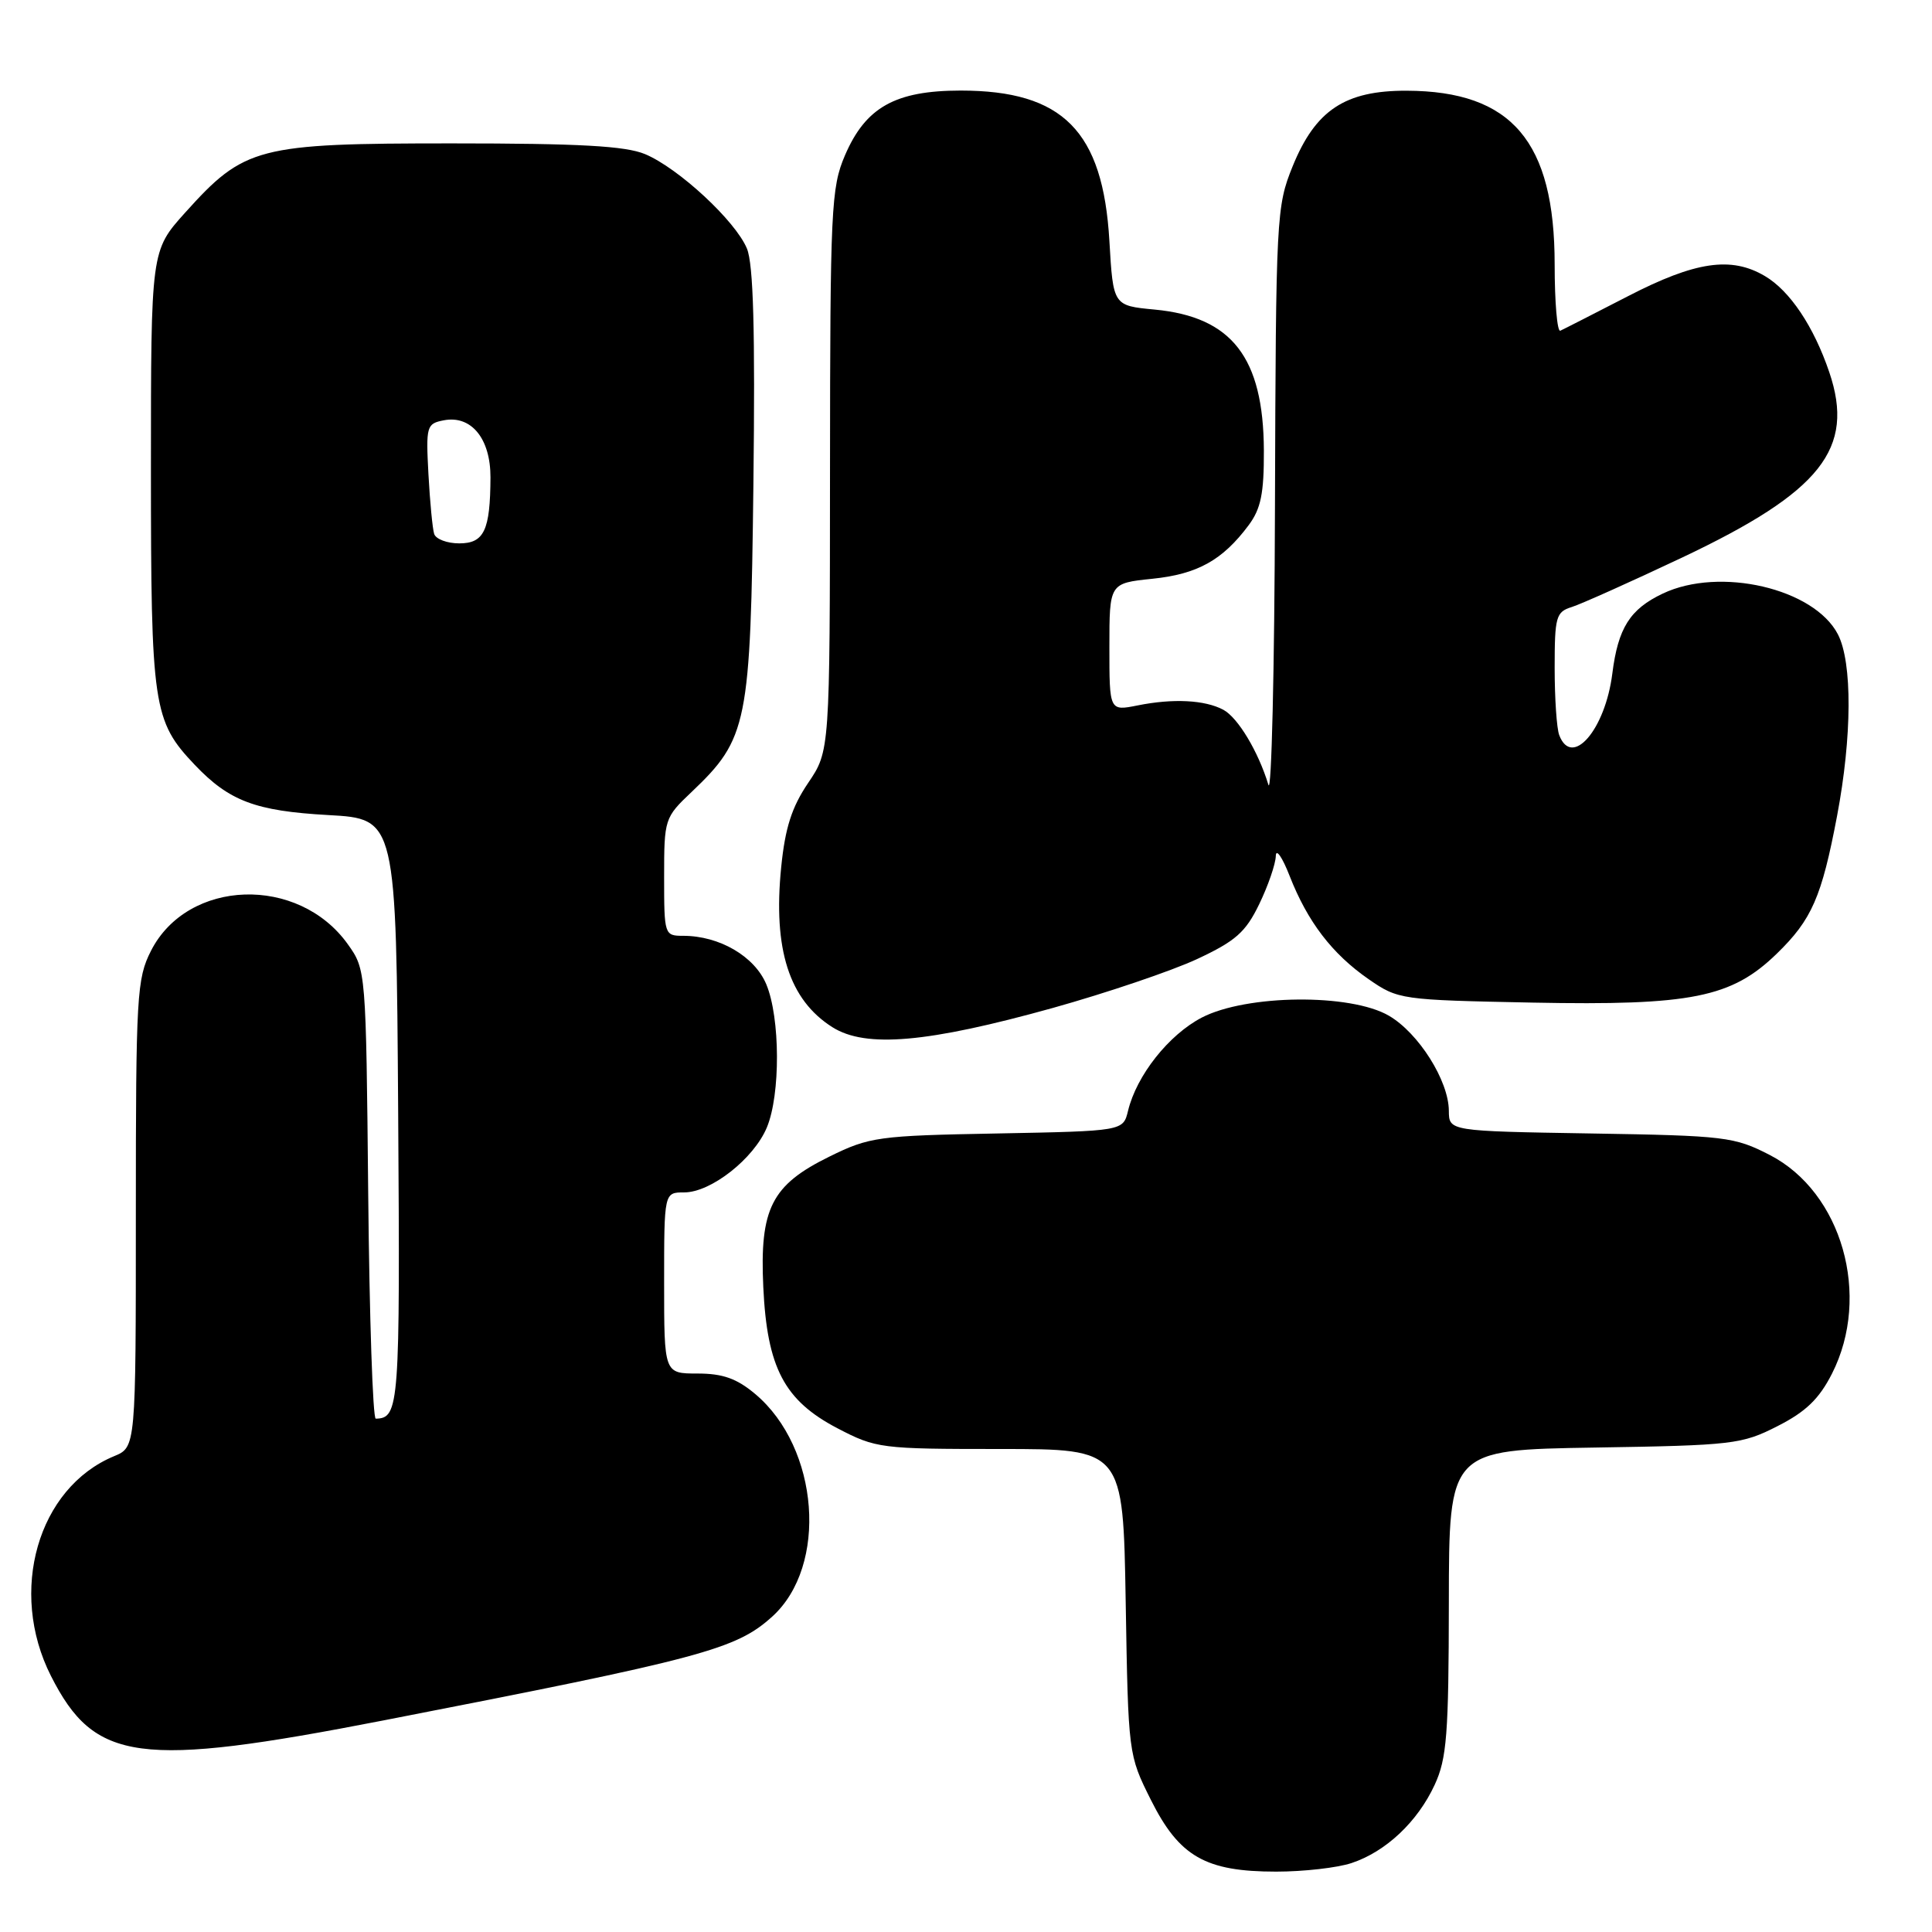 <?xml version="1.0" encoding="UTF-8" standalone="no"?>
<!DOCTYPE svg PUBLIC "-//W3C//DTD SVG 1.1//EN" "http://www.w3.org/Graphics/SVG/1.1/DTD/svg11.dtd" >
<svg xmlns="http://www.w3.org/2000/svg" xmlns:xlink="http://www.w3.org/1999/xlink" version="1.1" viewBox="0 0 256 256">
 <g >
 <path fill="currentColor"
d=" M 179.10 246.86 C 183.64 245.35 187.84 241.39 190.10 236.50 C 191.71 233.03 191.96 229.83 191.98 212.31 C 192.00 192.12 192.00 192.12 211.28 191.81 C 229.61 191.52 230.81 191.38 235.53 188.97 C 239.28 187.07 241.05 185.36 242.75 182.01 C 247.98 171.70 244.07 157.97 234.50 153.04 C 229.81 150.63 228.63 150.48 210.78 150.19 C 192.00 149.88 192.00 149.88 191.98 147.19 C 191.96 143.20 187.98 136.89 184.04 134.59 C 178.95 131.62 165.19 131.76 159.25 134.83 C 154.87 137.11 150.61 142.48 149.47 147.19 C 148.82 149.87 148.82 149.87 132.16 150.19 C 116.34 150.48 115.22 150.64 109.91 153.25 C 102.23 157.02 100.65 160.13 101.14 170.54 C 101.64 181.23 103.92 185.57 110.96 189.25 C 116.08 191.92 116.69 192.00 132.53 192.00 C 148.82 192.00 148.82 192.00 149.16 212.25 C 149.50 232.45 149.51 232.52 152.50 238.50 C 156.26 246.01 159.72 248.00 169.10 248.00 C 172.73 248.00 177.23 247.49 179.10 246.86 Z  M 50.78 227.97 C 93.08 219.74 97.52 218.55 102.32 214.21 C 109.75 207.49 108.56 191.86 100.08 184.72 C 97.63 182.66 95.78 182.00 92.42 182.00 C 88.00 182.00 88.00 182.00 88.00 170.00 C 88.00 158.00 88.00 158.00 90.66 158.00 C 94.20 158.00 99.88 153.54 101.61 149.40 C 103.43 145.04 103.39 134.87 101.54 130.43 C 99.99 126.72 95.33 124.00 90.53 124.00 C 88.04 124.00 88.00 123.88 88.00 116.20 C 88.00 108.53 88.06 108.33 91.63 104.95 C 99.08 97.86 99.45 96.00 99.83 64.16 C 100.07 43.79 99.83 35.00 98.97 32.93 C 97.45 29.27 89.91 22.28 85.47 20.42 C 82.87 19.34 76.80 19.00 59.85 19.00 C 34.10 19.00 32.38 19.45 24.52 28.19 C 20.00 33.22 20.00 33.22 20.00 62.14 C 20.00 93.62 20.28 95.53 25.80 101.34 C 30.38 106.15 33.84 107.46 43.50 108.00 C 52.50 108.50 52.50 108.50 52.76 147.43 C 53.02 186.36 52.91 187.92 49.79 187.98 C 49.40 187.99 48.95 174.61 48.79 158.25 C 48.50 128.64 48.49 128.48 46.09 125.12 C 39.55 115.95 24.88 116.43 20.01 125.98 C 18.13 129.68 18.00 131.84 18.00 160.84 C 18.00 191.76 18.00 191.76 15.12 192.95 C 5.01 197.14 1.07 210.85 6.75 222.07 C 12.54 233.50 18.34 234.28 50.78 227.97 Z  M 139.50 133.56 C 146.65 131.56 155.25 128.65 158.60 127.09 C 163.72 124.70 165.05 123.53 166.85 119.81 C 168.03 117.37 169.02 114.50 169.05 113.43 C 169.07 112.37 169.90 113.55 170.88 116.06 C 173.26 122.14 176.51 126.39 181.34 129.74 C 185.27 132.46 185.58 132.50 203.08 132.85 C 224.12 133.26 229.44 132.19 235.44 126.36 C 240.07 121.86 241.38 118.88 243.42 108.12 C 245.41 97.61 245.46 87.78 243.53 84.05 C 240.38 77.97 227.89 75.06 220.33 78.65 C 215.98 80.71 214.40 83.21 213.64 89.26 C 212.70 96.70 208.29 101.81 206.61 97.42 C 206.27 96.55 206.00 92.53 206.00 88.49 C 206.00 81.74 206.18 81.08 208.25 80.44 C 209.49 80.05 216.08 77.10 222.91 73.87 C 241.30 65.16 245.83 59.46 242.39 49.32 C 240.33 43.25 237.17 38.53 233.86 36.58 C 229.40 33.94 224.66 34.63 215.73 39.24 C 211.20 41.57 207.16 43.64 206.75 43.82 C 206.34 44.01 206.00 40.06 206.00 35.05 C 206.00 18.74 200.32 12.07 186.40 12.02 C 178.22 11.99 174.31 14.59 171.28 22.04 C 169.13 27.34 169.06 28.65 168.94 67.00 C 168.88 88.72 168.48 105.37 168.07 103.99 C 166.72 99.56 164.03 95.09 162.10 94.05 C 159.65 92.74 155.43 92.53 150.75 93.47 C 147.00 94.22 147.00 94.22 147.00 85.75 C 147.00 77.28 147.00 77.28 152.69 76.69 C 158.67 76.08 161.99 74.23 165.44 69.61 C 167.08 67.41 167.49 65.39 167.47 59.67 C 167.41 47.37 163.24 41.99 153.00 41.02 C 147.50 40.50 147.50 40.50 147.00 31.92 C 146.15 17.35 140.85 12.00 127.28 12.00 C 118.62 12.01 114.70 14.21 111.96 20.59 C 110.13 24.86 110.00 27.66 109.98 62.33 C 109.96 99.50 109.96 99.50 107.08 103.75 C 104.91 106.96 104.03 109.70 103.51 114.93 C 102.42 125.79 104.57 132.49 110.30 136.11 C 114.72 138.90 122.90 138.18 139.50 133.56 Z  M 57.53 70.75 C 57.31 70.06 56.97 66.50 56.77 62.83 C 56.43 56.45 56.52 56.13 58.82 55.69 C 62.45 55.00 65.00 58.12 64.99 63.25 C 64.96 70.29 64.15 72.00 60.85 72.00 C 59.25 72.00 57.76 71.44 57.53 70.75 Z "/>
</g>
</svg>